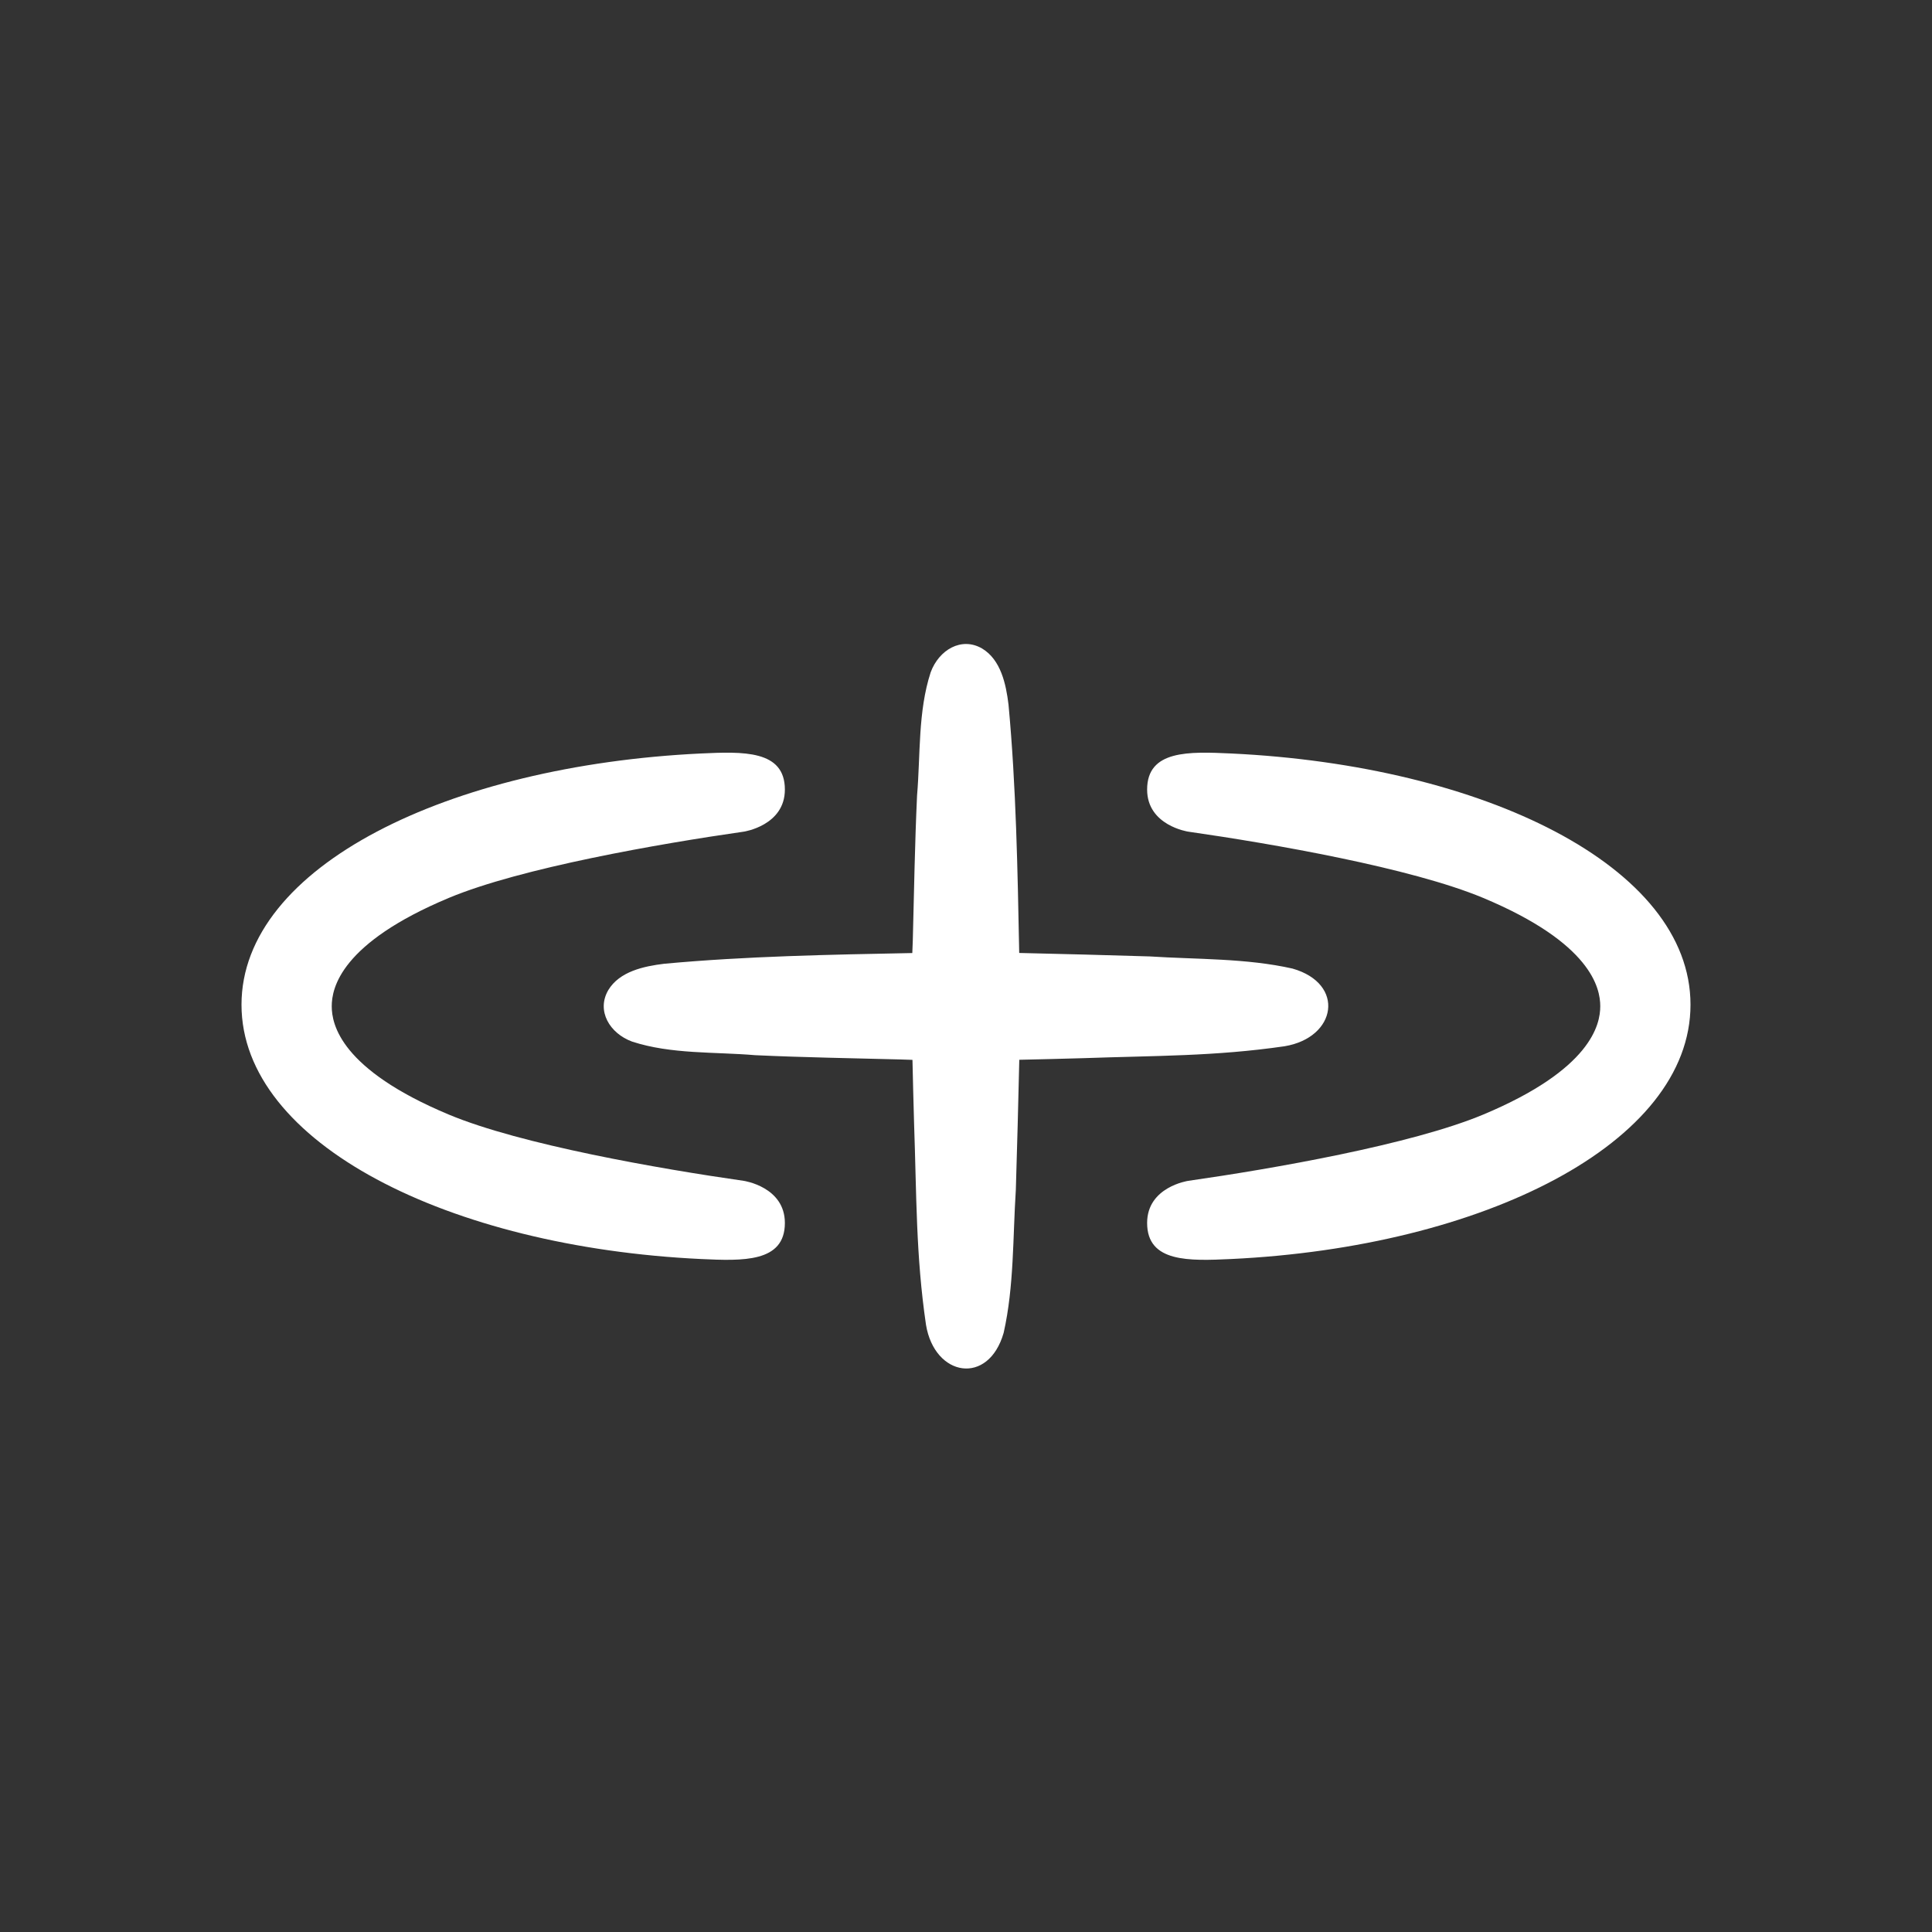 <svg width="24" height="24" viewBox="0 0 24 24" fill="none" xmlns="http://www.w3.org/2000/svg">
<rect x="0" y="0" width="24" height="24" fill="#333333" stroke="none"/>
<path d="M11.561 8.352C11.664 8.072 11.944 7.907 12.2 8.056C12.433 8.196 12.497 8.498 12.528 8.752C12.623 9.767 12.641 10.814 12.661 11.838C13.2 11.85 13.754 11.865 14.281 11.881C14.868 11.919 15.479 11.902 16.056 12.032C16.716 12.22 16.605 12.89 15.957 12.997C15.089 13.123 14.358 13.113 13.454 13.145C13.188 13.152 12.924 13.16 12.662 13.165C12.65 13.703 12.635 14.255 12.619 14.781C12.581 15.368 12.598 15.979 12.468 16.556C12.28 17.216 11.61 17.105 11.503 16.457C11.376 15.589 11.387 14.858 11.355 13.954C11.348 13.689 11.34 13.427 11.335 13.166C11.285 13.165 11.236 13.163 11.186 13.161C10.574 13.145 9.991 13.136 9.383 13.108C8.877 13.065 8.339 13.098 7.852 12.939C7.572 12.836 7.407 12.556 7.556 12.3C7.696 12.067 7.998 12.003 8.252 11.972C9.266 11.878 10.31 11.859 11.333 11.839C11.335 11.788 11.337 11.737 11.339 11.686C11.355 11.074 11.364 10.491 11.392 9.883C11.435 9.377 11.402 8.839 11.561 8.352ZM8.707 9.36C9.228 9.336 9.75 9.315 9.75 9.808C9.75 10.256 9.24 10.331 9.24 10.331C8.193 10.481 6.469 10.781 5.576 11.154C4.232 11.716 4.121 12.274 4.121 12.5C4.121 12.726 4.232 13.284 5.576 13.846C6.469 14.219 8.193 14.519 9.24 14.669C9.24 14.669 9.75 14.743 9.75 15.192C9.75 15.685 9.227 15.664 8.707 15.64C5.575 15.491 3 14.201 3 12.481C3 10.762 5.575 9.51 8.707 9.36ZM14.25 9.808C14.25 9.315 14.772 9.336 15.293 9.36C18.425 9.509 21 10.76 21 12.48V12.481C21 14.201 18.425 15.491 15.293 15.64C14.773 15.664 14.25 15.685 14.25 15.192C14.25 14.743 14.76 14.669 14.76 14.669C15.807 14.519 17.531 14.219 18.424 13.846C19.768 13.284 19.879 12.726 19.879 12.5C19.879 12.274 19.768 11.716 18.424 11.154C17.531 10.781 15.807 10.481 14.76 10.331C14.76 10.331 14.25 10.256 14.25 9.808Z" fill="white"/>
</svg>
